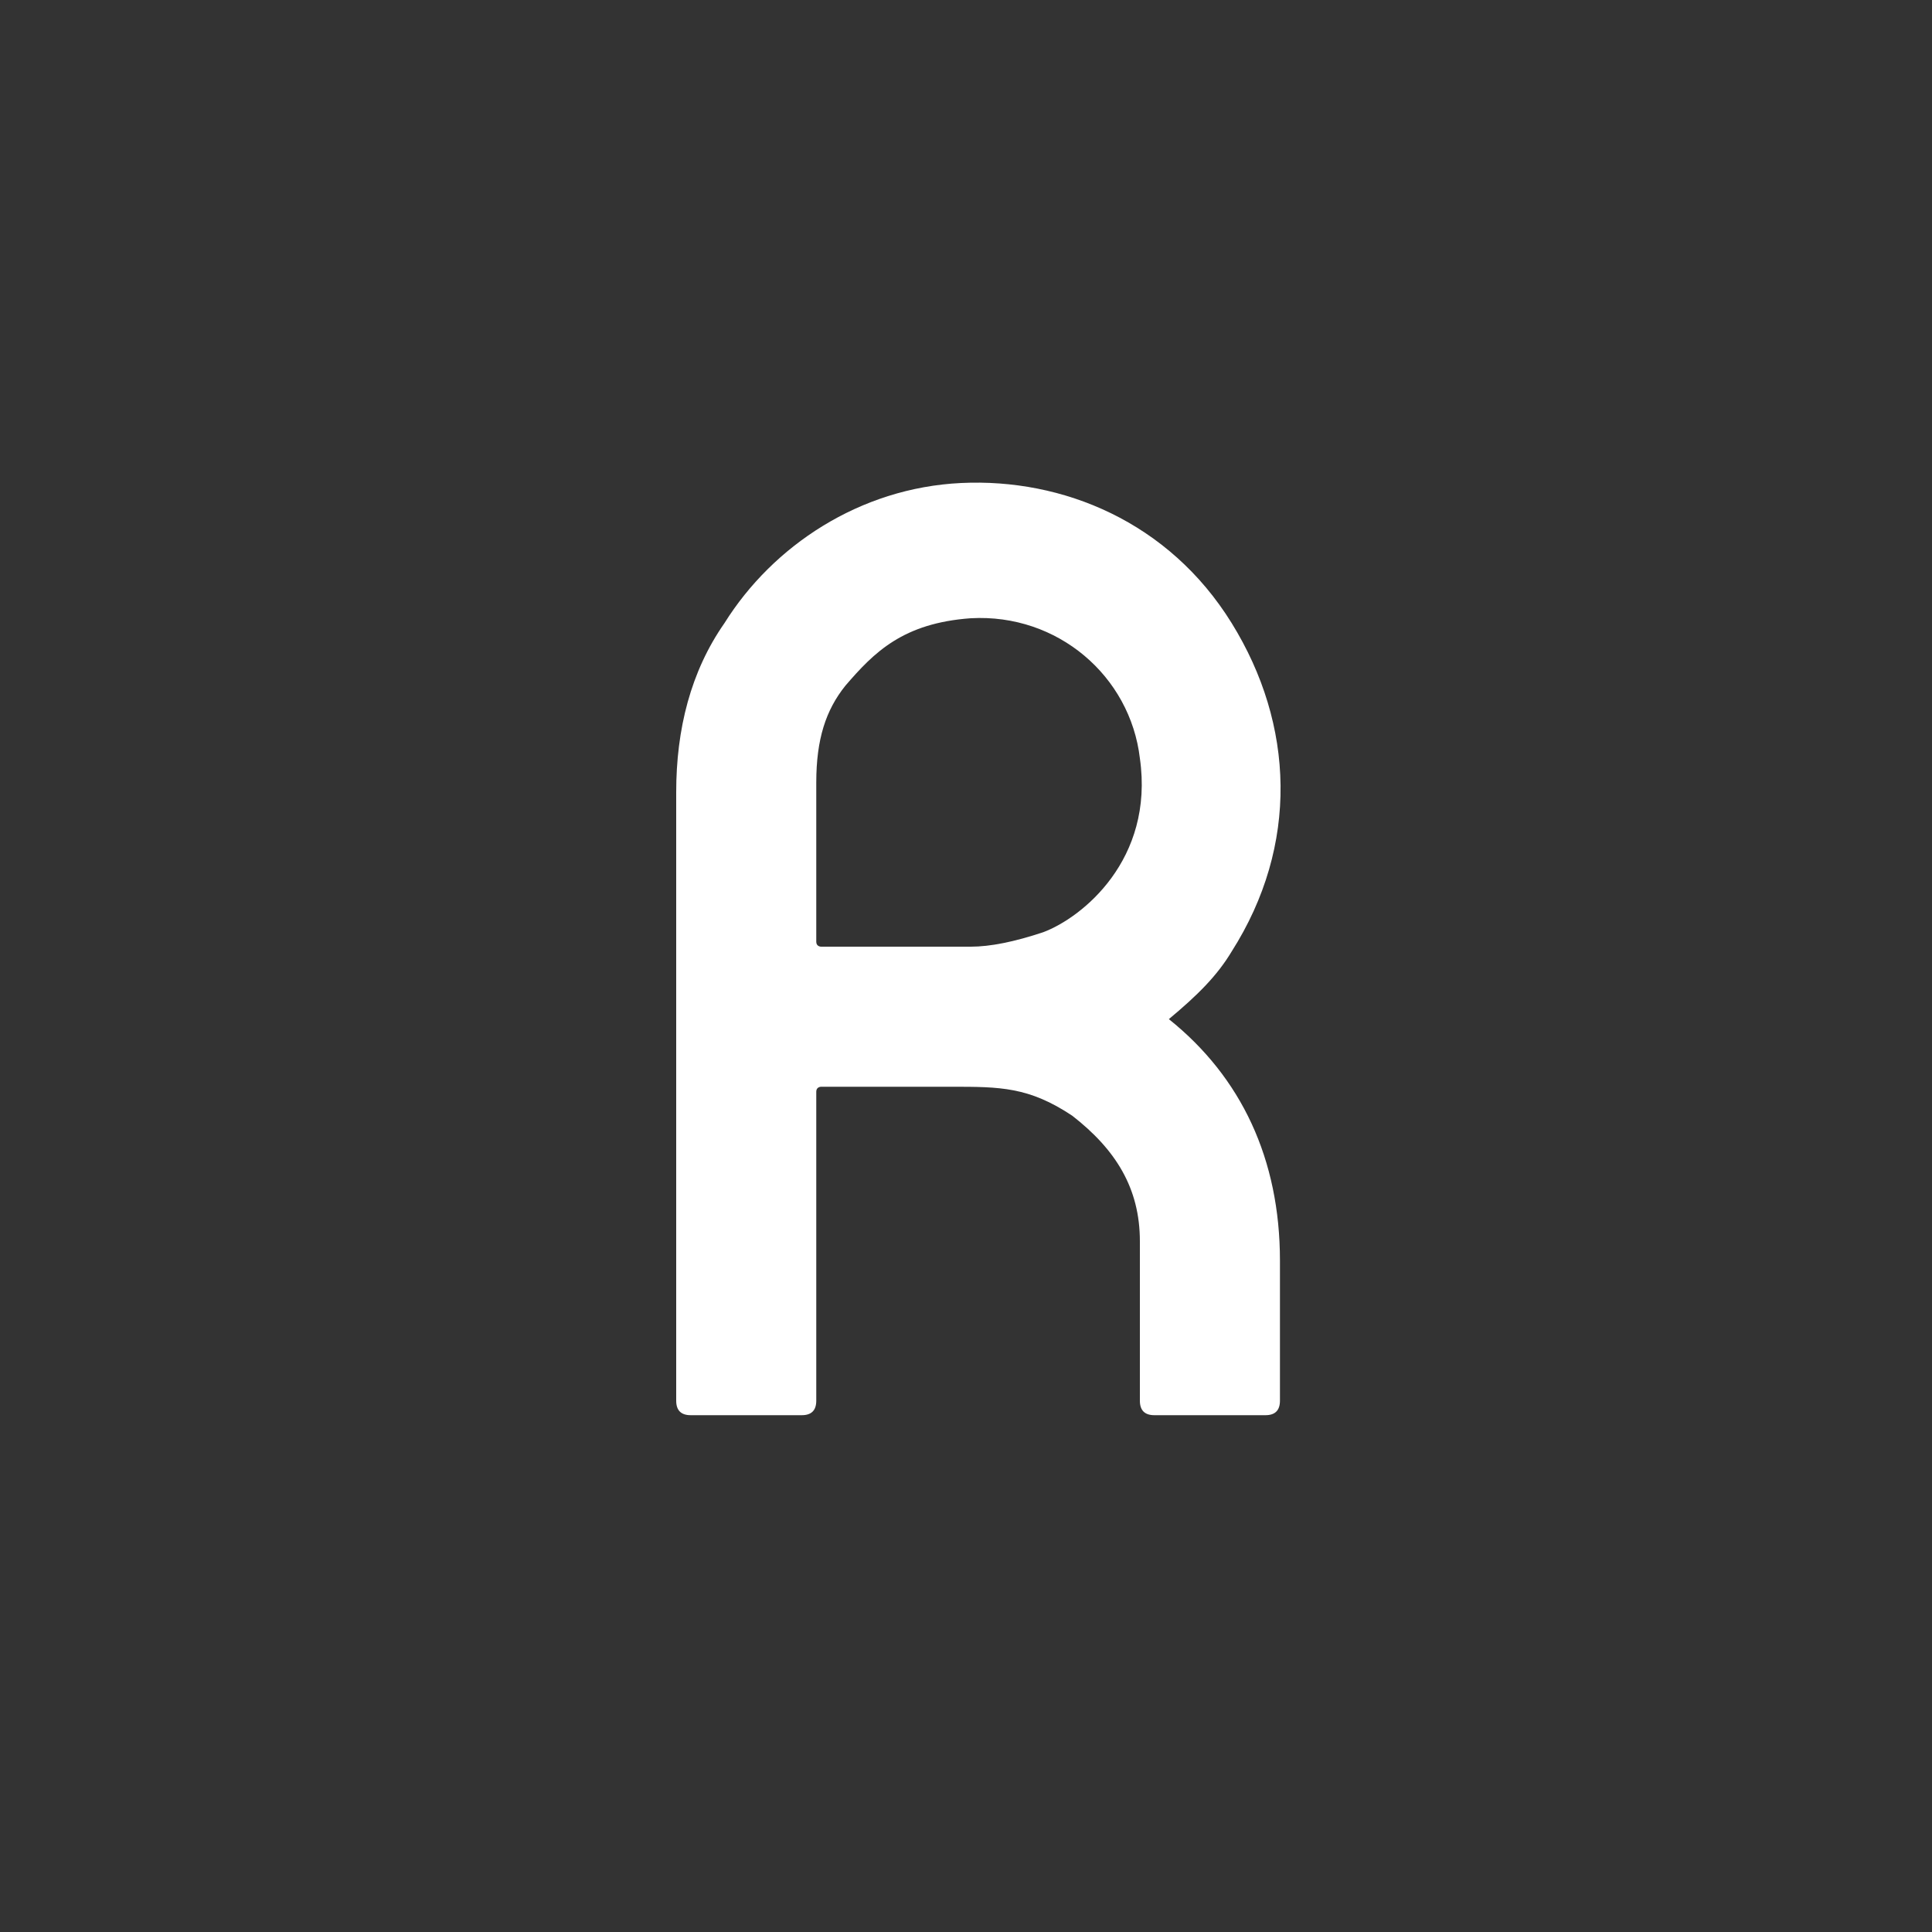 <svg xmlns="http://www.w3.org/2000/svg" viewBox="0 0 40 40" width="40" height="40"><rect x="0" y="0" width="40" height="40" fill="#333333" stroke="none"/><path d="M14 19.7v-3.3c0-1.3.3-2.5 1-3.5 1-1.6 2.8-2.8 4.9-2.9 2.1-.1 4.3.8 5.6 2.9s1.4 4.6 0 6.8c-.3.5-.7.9-1.3 1.4 1.5 1.2 2.3 2.9 2.3 5V29c0 .2-.1.3-.3.3h-2.3c-.2 0-.3-.1-.3-.3v-3.3c0-1.1-.5-1.9-1.4-2.6-.9-.6-1.5-.6-2.5-.6H17s-.1 0-.1.1V29c0 .2-.1.3-.3.3h-2.3c-.2 0-.3-.1-.3-.3v-9.3zm2.9-.2c0 .1.1.1.1.1h3.1c.4 0 .9-.1 1.5-.3.8-.3 2.3-1.5 2-3.6-.2-1.7-1.7-3-3.5-2.9-1.4.1-2 .7-2.6 1.4-.4.5-.6 1.1-.6 2v3.3z" fill="#fff"/></svg>